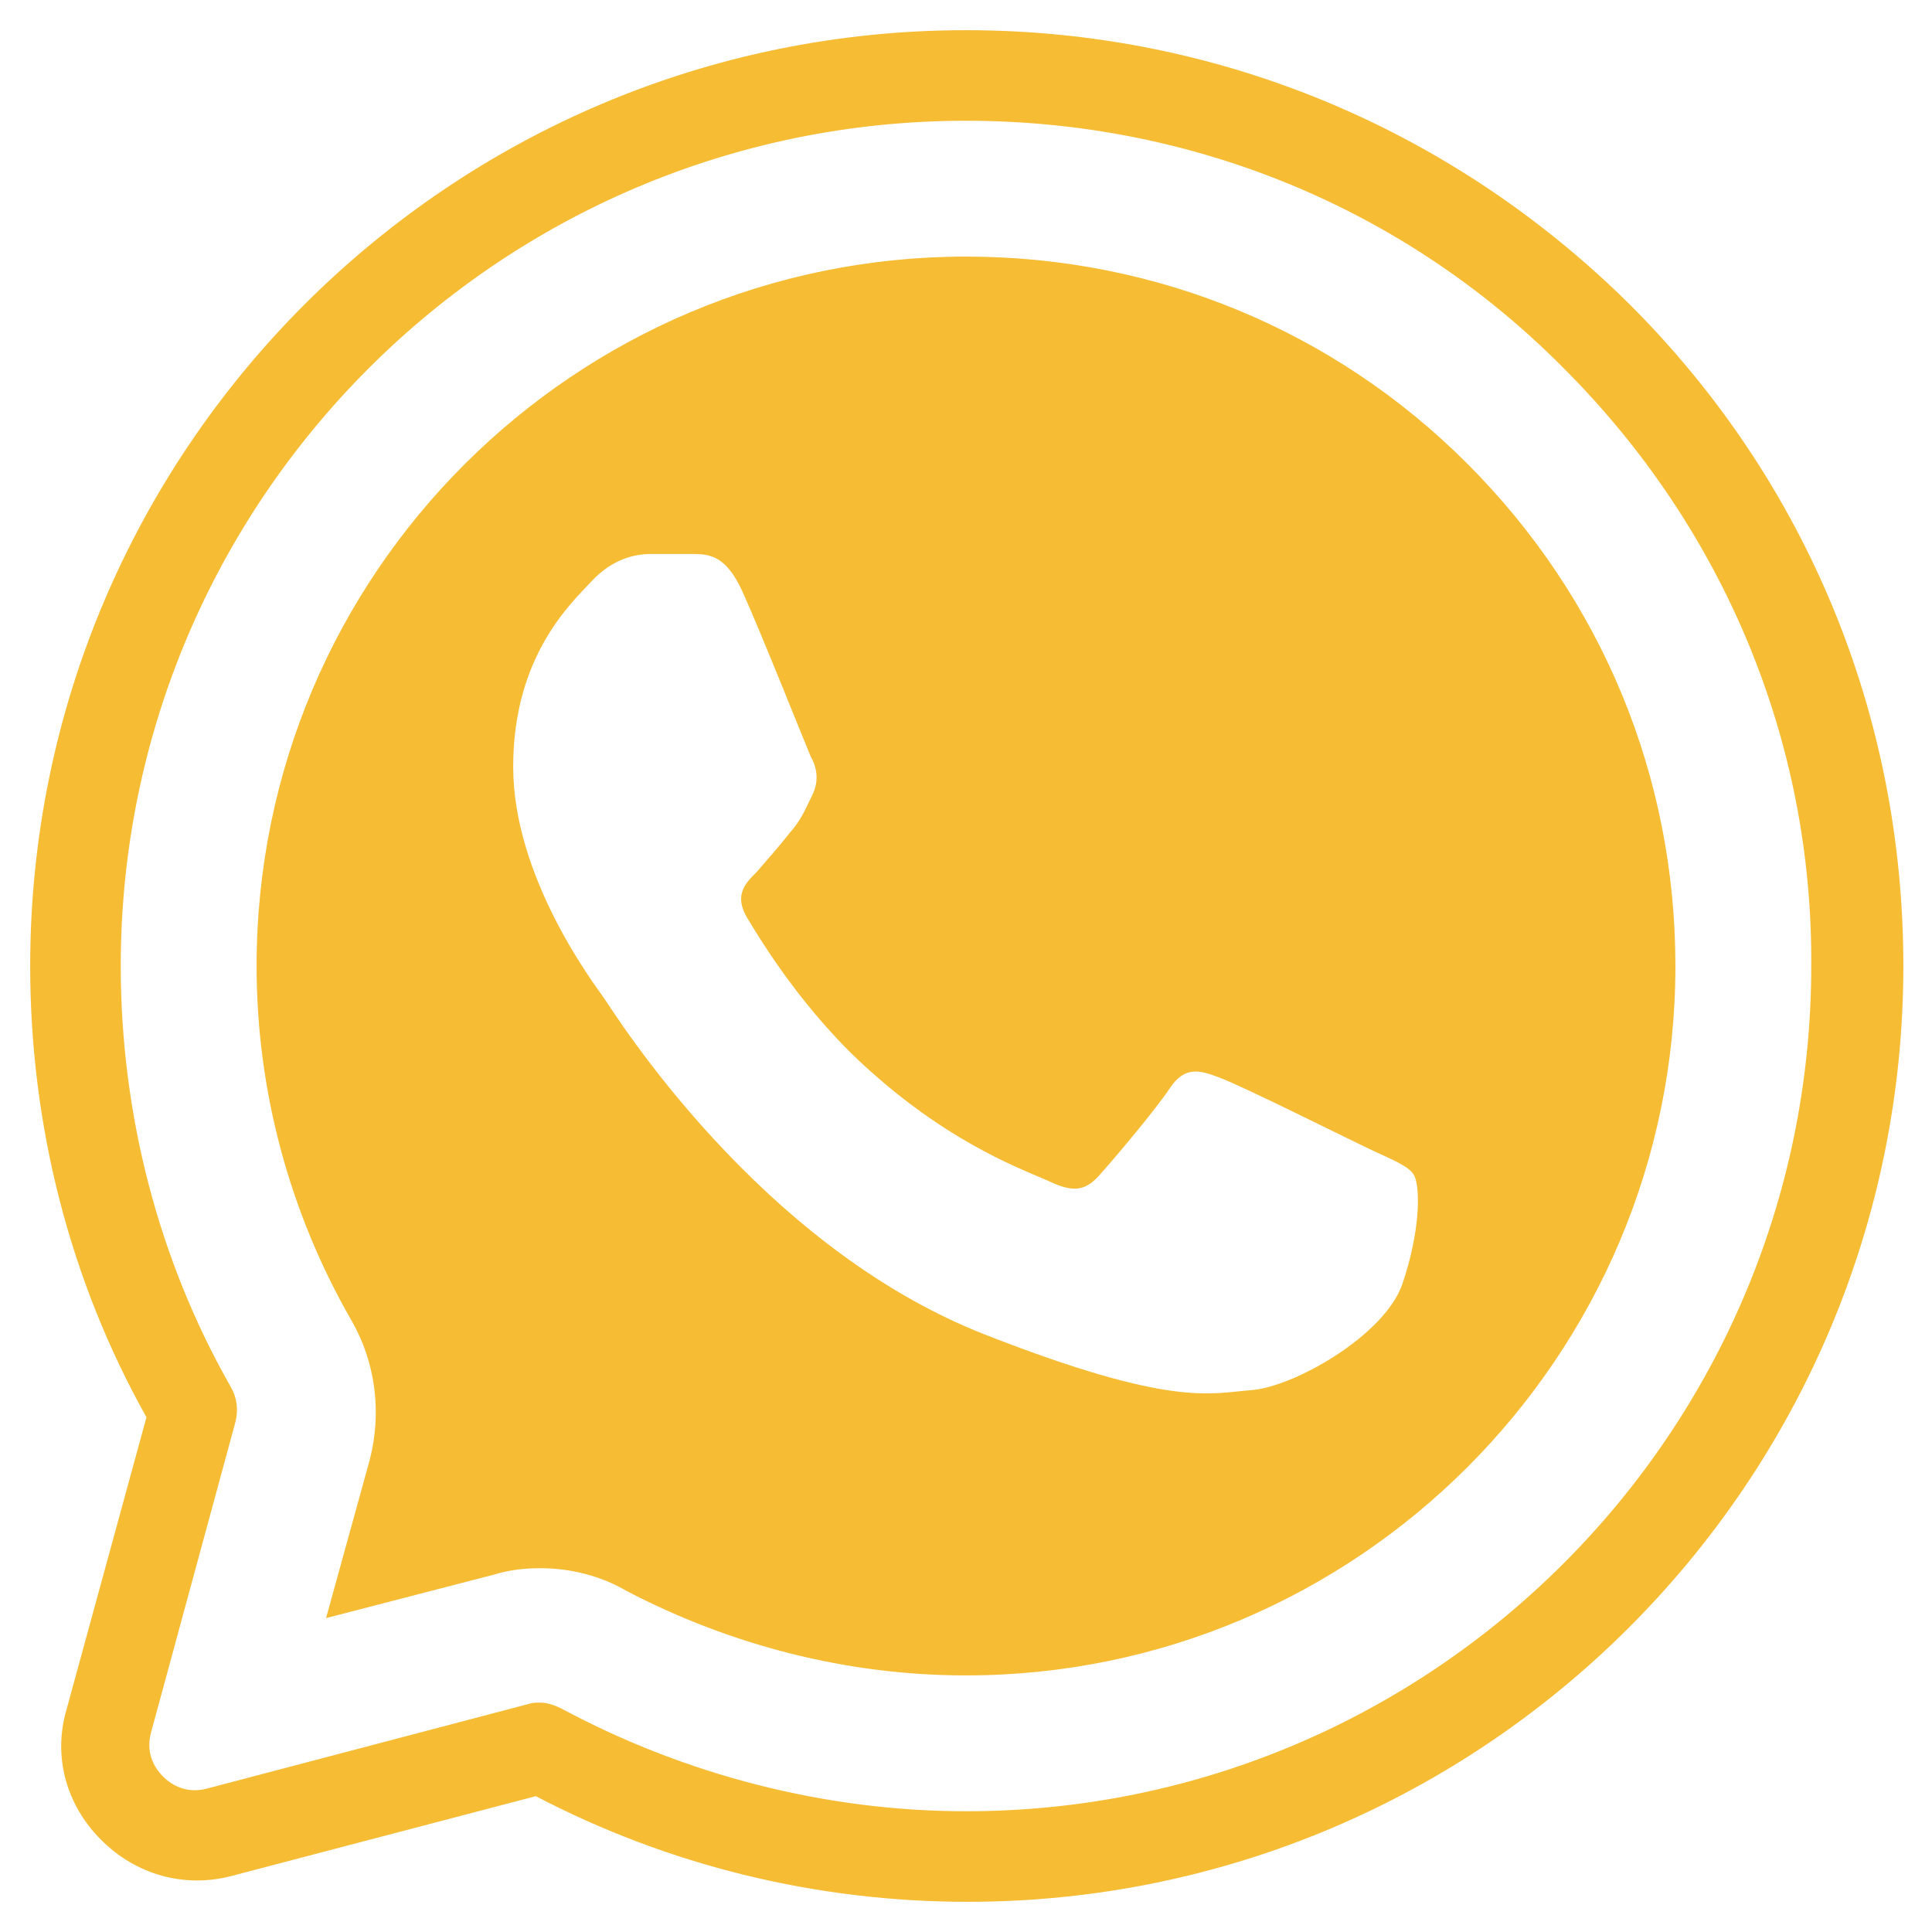 <?xml version="1.0" encoding="UTF-8"?>
<svg xmlns="http://www.w3.org/2000/svg" xmlns:xlink="http://www.w3.org/1999/xlink" viewBox="0 0 64 64" width="64px" height="64px">
<g id="surface58652393">
<path style=" stroke:none;fill-rule:nonzero;fill:rgb(96.078%,73.725%,20.392%);fill-opacity:1;" d="M 32 1 C 14.898 1 1 14.898 1 32 C 1 37.25 2.301 42.398 4.852 46.949 L 2.199 56.648 C 1.75 58.199 2.199 59.801 3.352 60.949 C 4.5 62.102 6.102 62.551 7.652 62.148 L 17.75 59.5 C 22.148 61.801 27.051 63 32.051 63 C 49.148 63 63.051 49.102 63.051 32 C 63.051 23.699 59.852 15.949 54 10.098 C 48.102 4.25 40.301 1 32 1 Z M 32 4 C 39.5 4 46.551 6.898 51.801 12.199 C 57.102 17.5 60.051 24.551 60 32 C 60 47.449 47.449 60 32 60 C 27.352 60 22.699 58.801 18.598 56.598 C 18.398 56.5 18.148 56.402 17.902 56.402 C 17.75 56.402 17.648 56.398 17.5 56.449 L 6.852 59.25 C 6.102 59.449 5.602 59.051 5.402 58.852 C 5.199 58.648 4.801 58.152 5 57.402 L 7.801 47.098 C 7.898 46.699 7.852 46.301 7.648 45.949 C 5.25 41.75 4 36.898 4 32 C 4 16.551 16.551 4 32 4 Z M 32 8.5 C 19.051 8.5 8.5 19 8.5 32 C 8.5 36.148 9.602 40.199 11.648 43.75 C 12.449 45.148 12.648 46.801 12.25 48.352 L 10.801 53.602 L 16.398 52.152 C 16.898 52 17.398 51.949 17.898 51.949 C 18.898 51.949 19.898 52.199 20.75 52.699 C 24.199 54.5 28.051 55.5 32 55.5 C 44.949 55.5 55.5 44.949 55.5 32 C 55.5 25.699 53.051 19.801 48.598 15.352 C 44.199 10.949 38.301 8.5 32 8.5 Z M 21.551 18.352 L 22.949 18.352 C 23.5 18.352 24.051 18.398 24.598 19.602 C 25.25 21.051 26.699 24.699 26.852 25.051 C 27.051 25.398 27.152 25.852 26.902 26.352 C 26.652 26.852 26.551 27.148 26.152 27.602 C 25.801 28.051 25.352 28.551 25.051 28.902 C 24.699 29.25 24.301 29.652 24.75 30.402 C 25.199 31.152 26.648 33.551 28.852 35.5 C 31.648 38 34.051 38.801 34.801 39.152 C 35.551 39.5 35.949 39.449 36.402 38.949 C 36.852 38.449 38.25 36.801 38.75 36.051 C 39.25 35.301 39.75 35.449 40.402 35.699 C 41.102 35.949 44.699 37.75 45.449 38.102 C 46.199 38.449 46.699 38.648 46.852 38.949 C 47.051 39.352 47.051 40.801 46.449 42.551 C 45.852 44.25 42.852 45.949 41.449 46.051 C 40.102 46.148 38.852 46.648 32.602 44.199 C 25.102 41.25 20.352 33.551 20 33.051 C 19.648 32.551 17 29.051 17 25.402 C 17 21.75 18.898 20 19.602 19.25 C 20.301 18.5 21.051 18.352 21.551 18.352 Z M 21.551 18.352 "/>
</g>
</svg>
